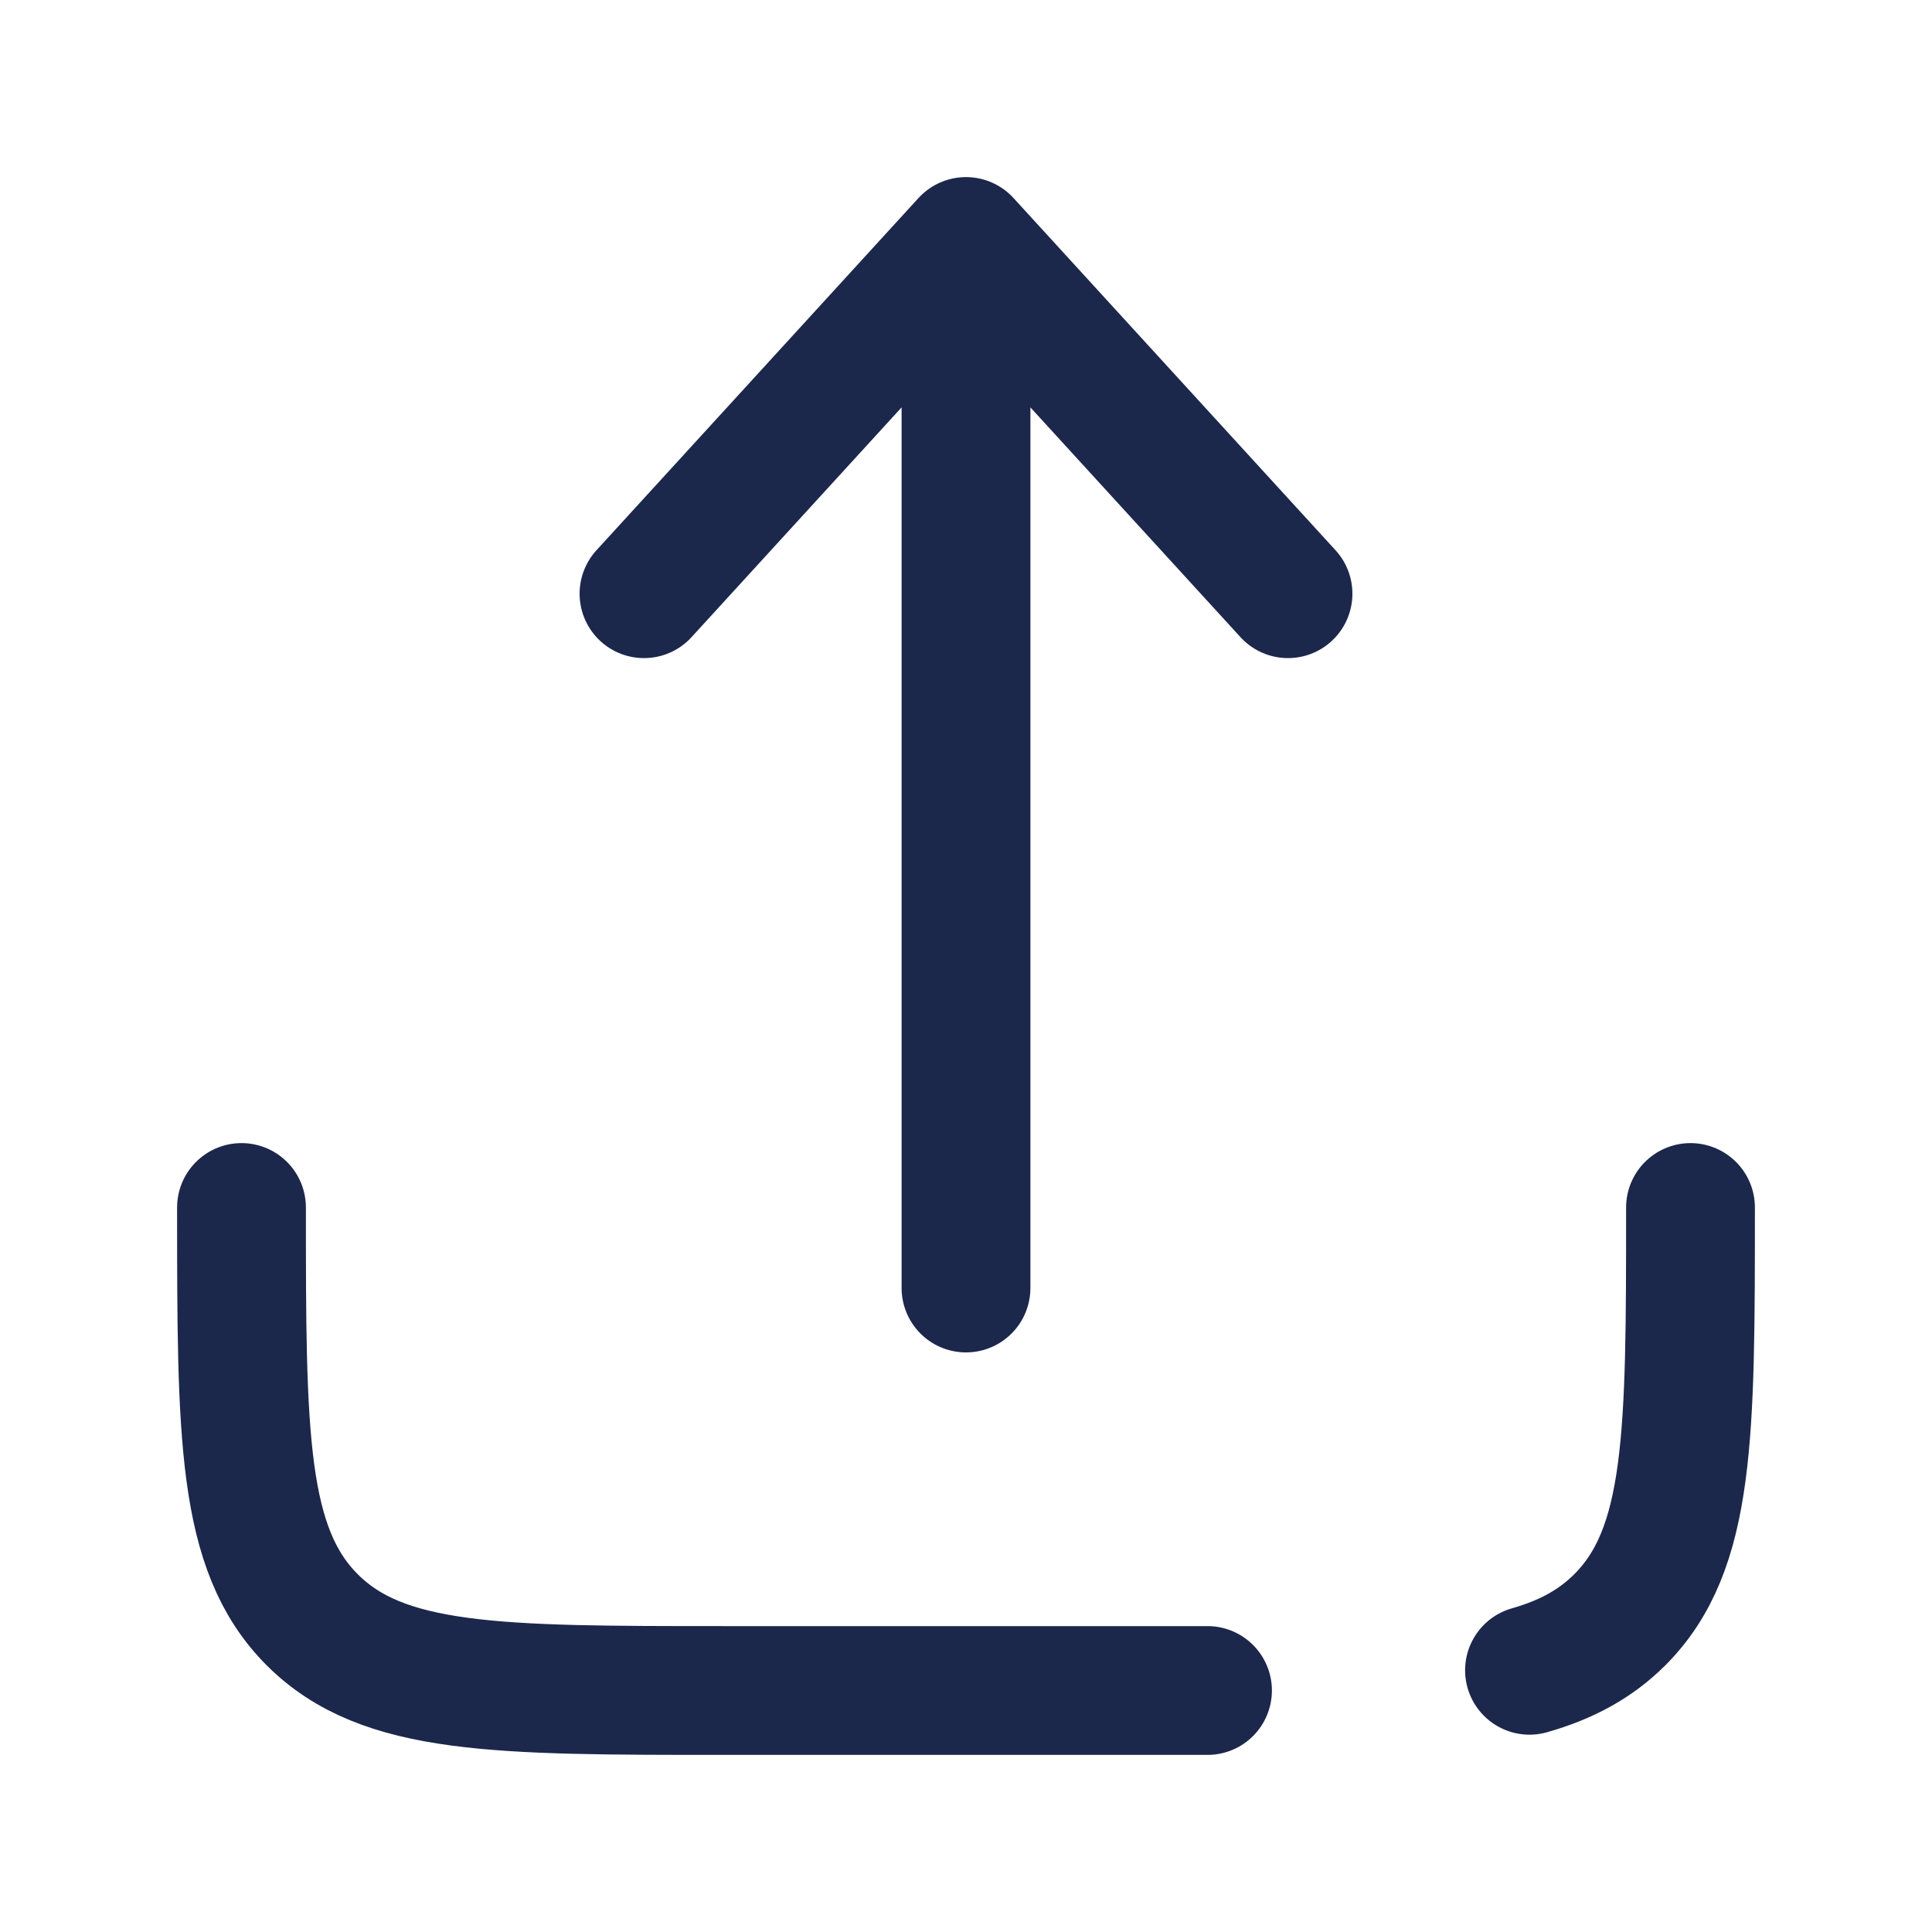 <svg width="30" height="30" viewBox="0 0 30 30" fill="none" xmlns="http://www.w3.org/2000/svg"><path d="M18.75 26.25H11.25C7.714 26.25 5.947 26.25 4.848 25.152C3.75 24.053 3.75 22.285 3.75 18.75M26.25 18.75C26.25 22.285 26.25 24.053 25.152 25.152C24.777 25.526 24.324 25.773 23.75 25.936" stroke="#1C274C" stroke-width="2" stroke-linecap="round" stroke-linejoin="round"/><path d="M15 20V3.75M15 3.75L20 9.219M15 3.75L10 9.219" stroke="#1C274C" stroke-width="2" stroke-linecap="round" stroke-linejoin="round"/></svg>